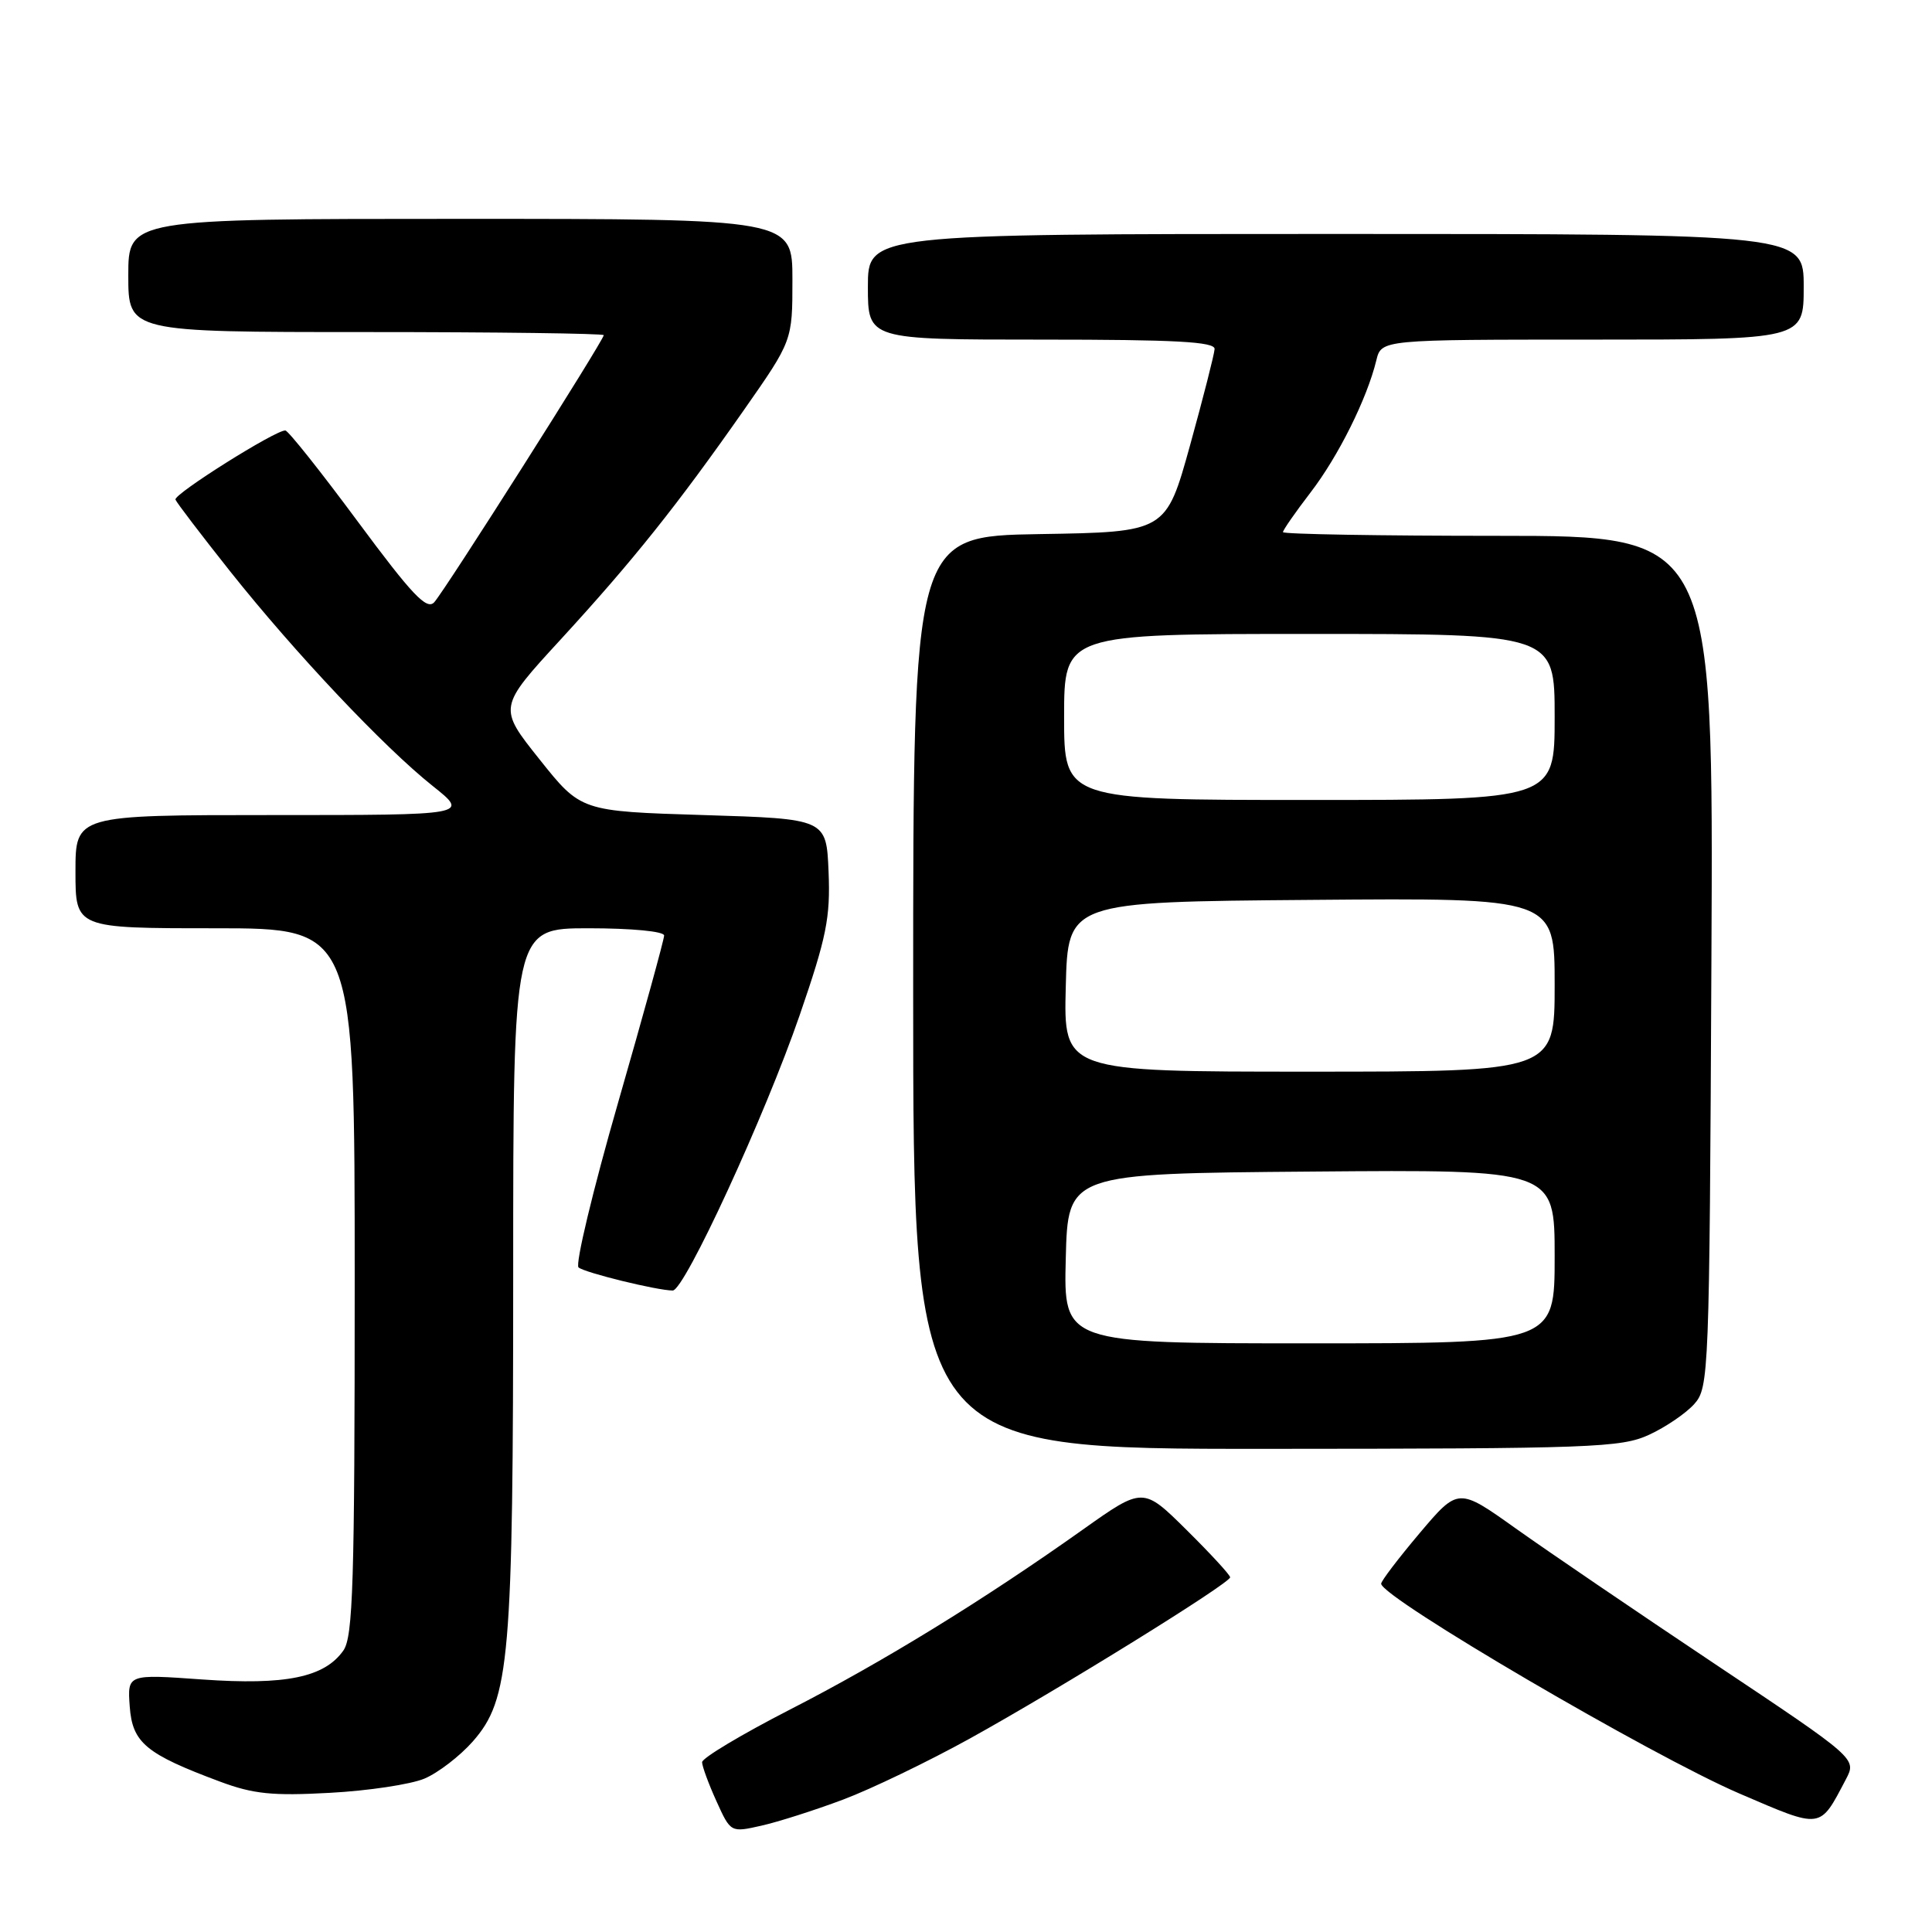 <?xml version="1.0" encoding="UTF-8" standalone="no"?>
<!DOCTYPE svg PUBLIC "-//W3C//DTD SVG 1.1//EN" "http://www.w3.org/Graphics/SVG/1.1/DTD/svg11.dtd" >
<svg xmlns="http://www.w3.org/2000/svg" xmlns:xlink="http://www.w3.org/1999/xlink" version="1.1" viewBox="0 0 256 256">
 <g >
 <path fill="currentColor"
d=" M 111.73 238.45 C 115.45 237.05 123.00 233.41 128.50 230.37 C 140.46 223.75 163.00 209.78 163.00 209.00 C 163.00 208.69 160.40 205.87 157.23 202.73 C 151.46 197.02 151.46 197.02 143.48 202.68 C 130.27 212.06 116.93 220.25 104.65 226.54 C 98.26 229.82 93.03 232.95 93.03 233.50 C 93.04 234.05 93.89 236.37 94.93 238.66 C 96.82 242.83 96.82 242.83 100.89 241.91 C 103.12 241.41 108.00 239.85 111.73 238.45 Z  M 244.59 235.77 C 246.03 233.03 246.03 233.03 227.27 220.51 C 216.95 213.62 205.06 205.53 200.86 202.54 C 193.23 197.10 193.23 197.10 188.11 203.15 C 185.30 206.48 183.01 209.49 183.01 209.85 C 183.05 211.68 218.90 232.68 230.50 237.66 C 241.52 242.39 241.07 242.45 244.59 235.77 Z  M 56.23 235.68 C 58.04 234.92 60.93 232.70 62.65 230.75 C 67.55 225.16 68.00 219.96 68.00 168.67 C 68.00 123.00 68.00 123.00 78.00 123.00 C 83.70 123.00 88.00 123.41 88.00 123.96 C 88.00 124.48 85.26 134.43 81.91 146.07 C 78.56 157.70 76.20 167.55 76.66 167.94 C 77.47 168.64 87.11 171.00 89.14 171.00 C 90.70 171.00 101.39 147.79 105.96 134.52 C 109.52 124.18 110.04 121.59 109.79 115.52 C 109.50 108.50 109.50 108.50 93.23 108.00 C 76.97 107.50 76.97 107.50 71.49 100.62 C 66.01 93.75 66.01 93.75 74.26 84.77 C 83.90 74.27 89.73 66.96 98.58 54.32 C 105.00 45.14 105.00 45.14 105.00 37.07 C 105.00 29.00 105.00 29.00 61.00 29.00 C 17.00 29.00 17.00 29.00 17.00 36.50 C 17.00 44.00 17.00 44.00 48.50 44.00 C 65.83 44.00 80.00 44.19 80.00 44.41 C 80.00 45.09 58.87 78.39 57.53 79.81 C 56.54 80.87 54.60 78.82 47.40 69.10 C 42.51 62.49 38.19 57.06 37.81 57.04 C 36.52 56.97 22.99 65.48 23.25 66.20 C 23.39 66.59 26.65 70.86 30.49 75.70 C 39.09 86.52 50.89 99.02 57.34 104.15 C 62.18 108.00 62.18 108.00 36.09 108.00 C 10.00 108.00 10.00 108.00 10.00 115.50 C 10.00 123.00 10.00 123.00 28.50 123.00 C 47.00 123.00 47.00 123.00 47.00 169.78 C 47.00 209.78 46.78 216.87 45.50 218.70 C 43.00 222.26 37.86 223.32 26.81 222.54 C 16.88 221.83 16.88 221.83 17.19 226.12 C 17.54 230.93 19.32 232.41 29.17 236.08 C 33.57 237.72 36.11 237.98 43.71 237.56 C 48.78 237.29 54.41 236.44 56.23 235.68 Z  M 218.50 190.12 C 220.70 189.11 223.40 187.27 224.50 186.04 C 226.44 183.86 226.51 182.17 226.77 127.40 C 227.05 71.00 227.05 71.00 198.52 71.00 C 182.84 71.00 170.00 70.78 170.00 70.51 C 170.00 70.24 171.64 67.88 173.65 65.26 C 177.34 60.46 181.14 52.82 182.37 47.75 C 183.04 45.00 183.04 45.00 211.02 45.00 C 239.00 45.00 239.00 45.00 239.00 38.00 C 239.00 31.00 239.00 31.00 177.00 31.00 C 115.00 31.00 115.00 31.00 115.00 38.00 C 115.00 45.00 115.00 45.00 138.00 45.00 C 155.77 45.00 160.99 45.28 160.94 46.25 C 160.90 46.94 159.44 52.67 157.69 59.00 C 154.50 70.50 154.50 70.50 137.75 70.77 C 121.00 71.05 121.00 71.05 121.00 131.52 C 121.00 192.00 121.00 192.00 167.75 191.98 C 210.97 191.96 214.80 191.82 218.50 190.12 Z  M 141.22 166.75 C 141.50 155.50 141.50 155.50 173.75 155.24 C 206.00 154.97 206.00 154.97 206.00 166.49 C 206.00 178.00 206.00 178.00 173.47 178.00 C 140.93 178.00 140.93 178.00 141.22 166.75 Z  M 141.22 130.75 C 141.50 119.50 141.50 119.50 173.75 119.24 C 206.00 118.97 206.00 118.97 206.00 130.49 C 206.00 142.00 206.00 142.00 173.47 142.00 C 140.93 142.00 140.93 142.00 141.22 130.75 Z  M 141.00 95.00 C 141.00 84.00 141.00 84.00 173.50 84.00 C 206.00 84.00 206.00 84.00 206.00 95.00 C 206.00 106.00 206.00 106.00 173.50 106.00 C 141.00 106.00 141.00 106.00 141.00 95.00 Z "/>
</g>
</svg>
